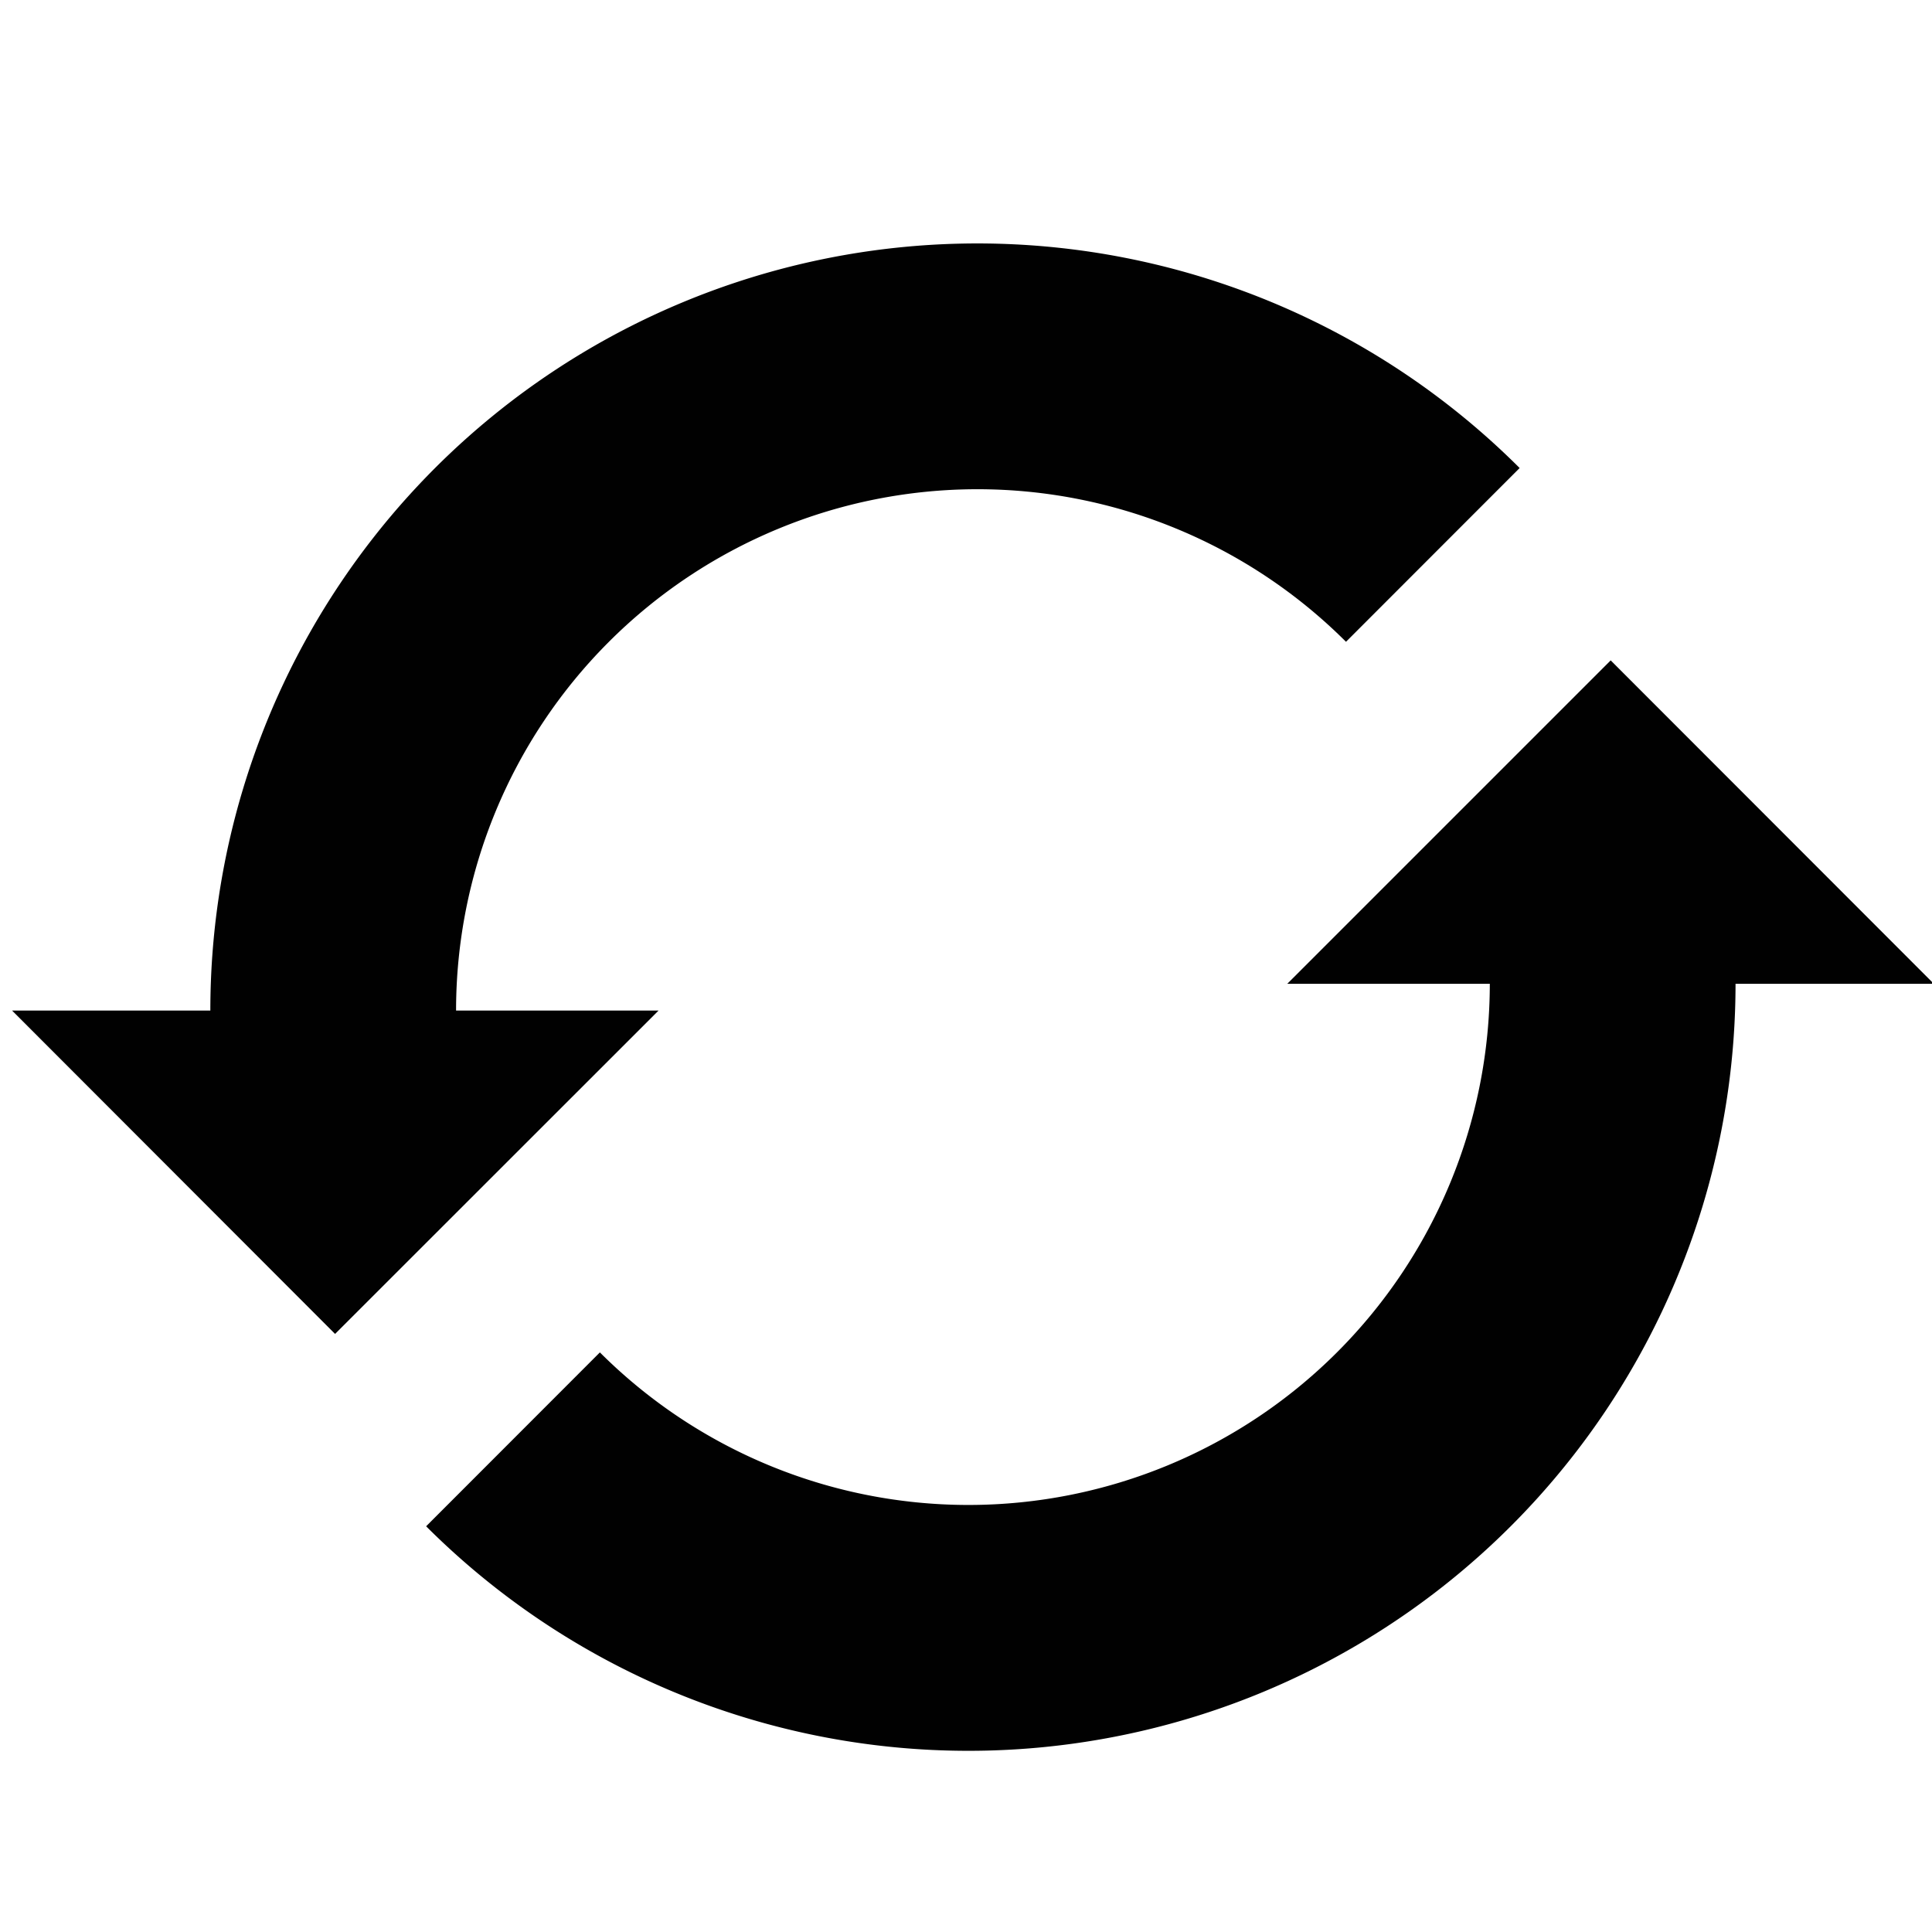 <svg xmlns="http://www.w3.org/2000/svg" viewBox="0 0 16 16">
  <title>refresh</title>
  <g id="Layer_1" data-name="Layer 1">
    <g id="Your_Icon" data-name="Your Icon">
      <path id="refresh-3-icon" d="M12.585,3.876,11.147,5.315a4.318,4.318,0,0,0-7.37,3.054H5.454L2.775,11.047.1,8.369H1.742A6.352,6.352,0,0,1,12.585,3.876Zm3.43,4.271L13.339,5.469,10.661,8.147h1.677A4.318,4.318,0,0,1,4.968,11.2L3.529,12.64A6.353,6.353,0,0,0,14.373,8.147h1.642Z" fill="#010101"/>
    </g>
  </g>
</svg>
